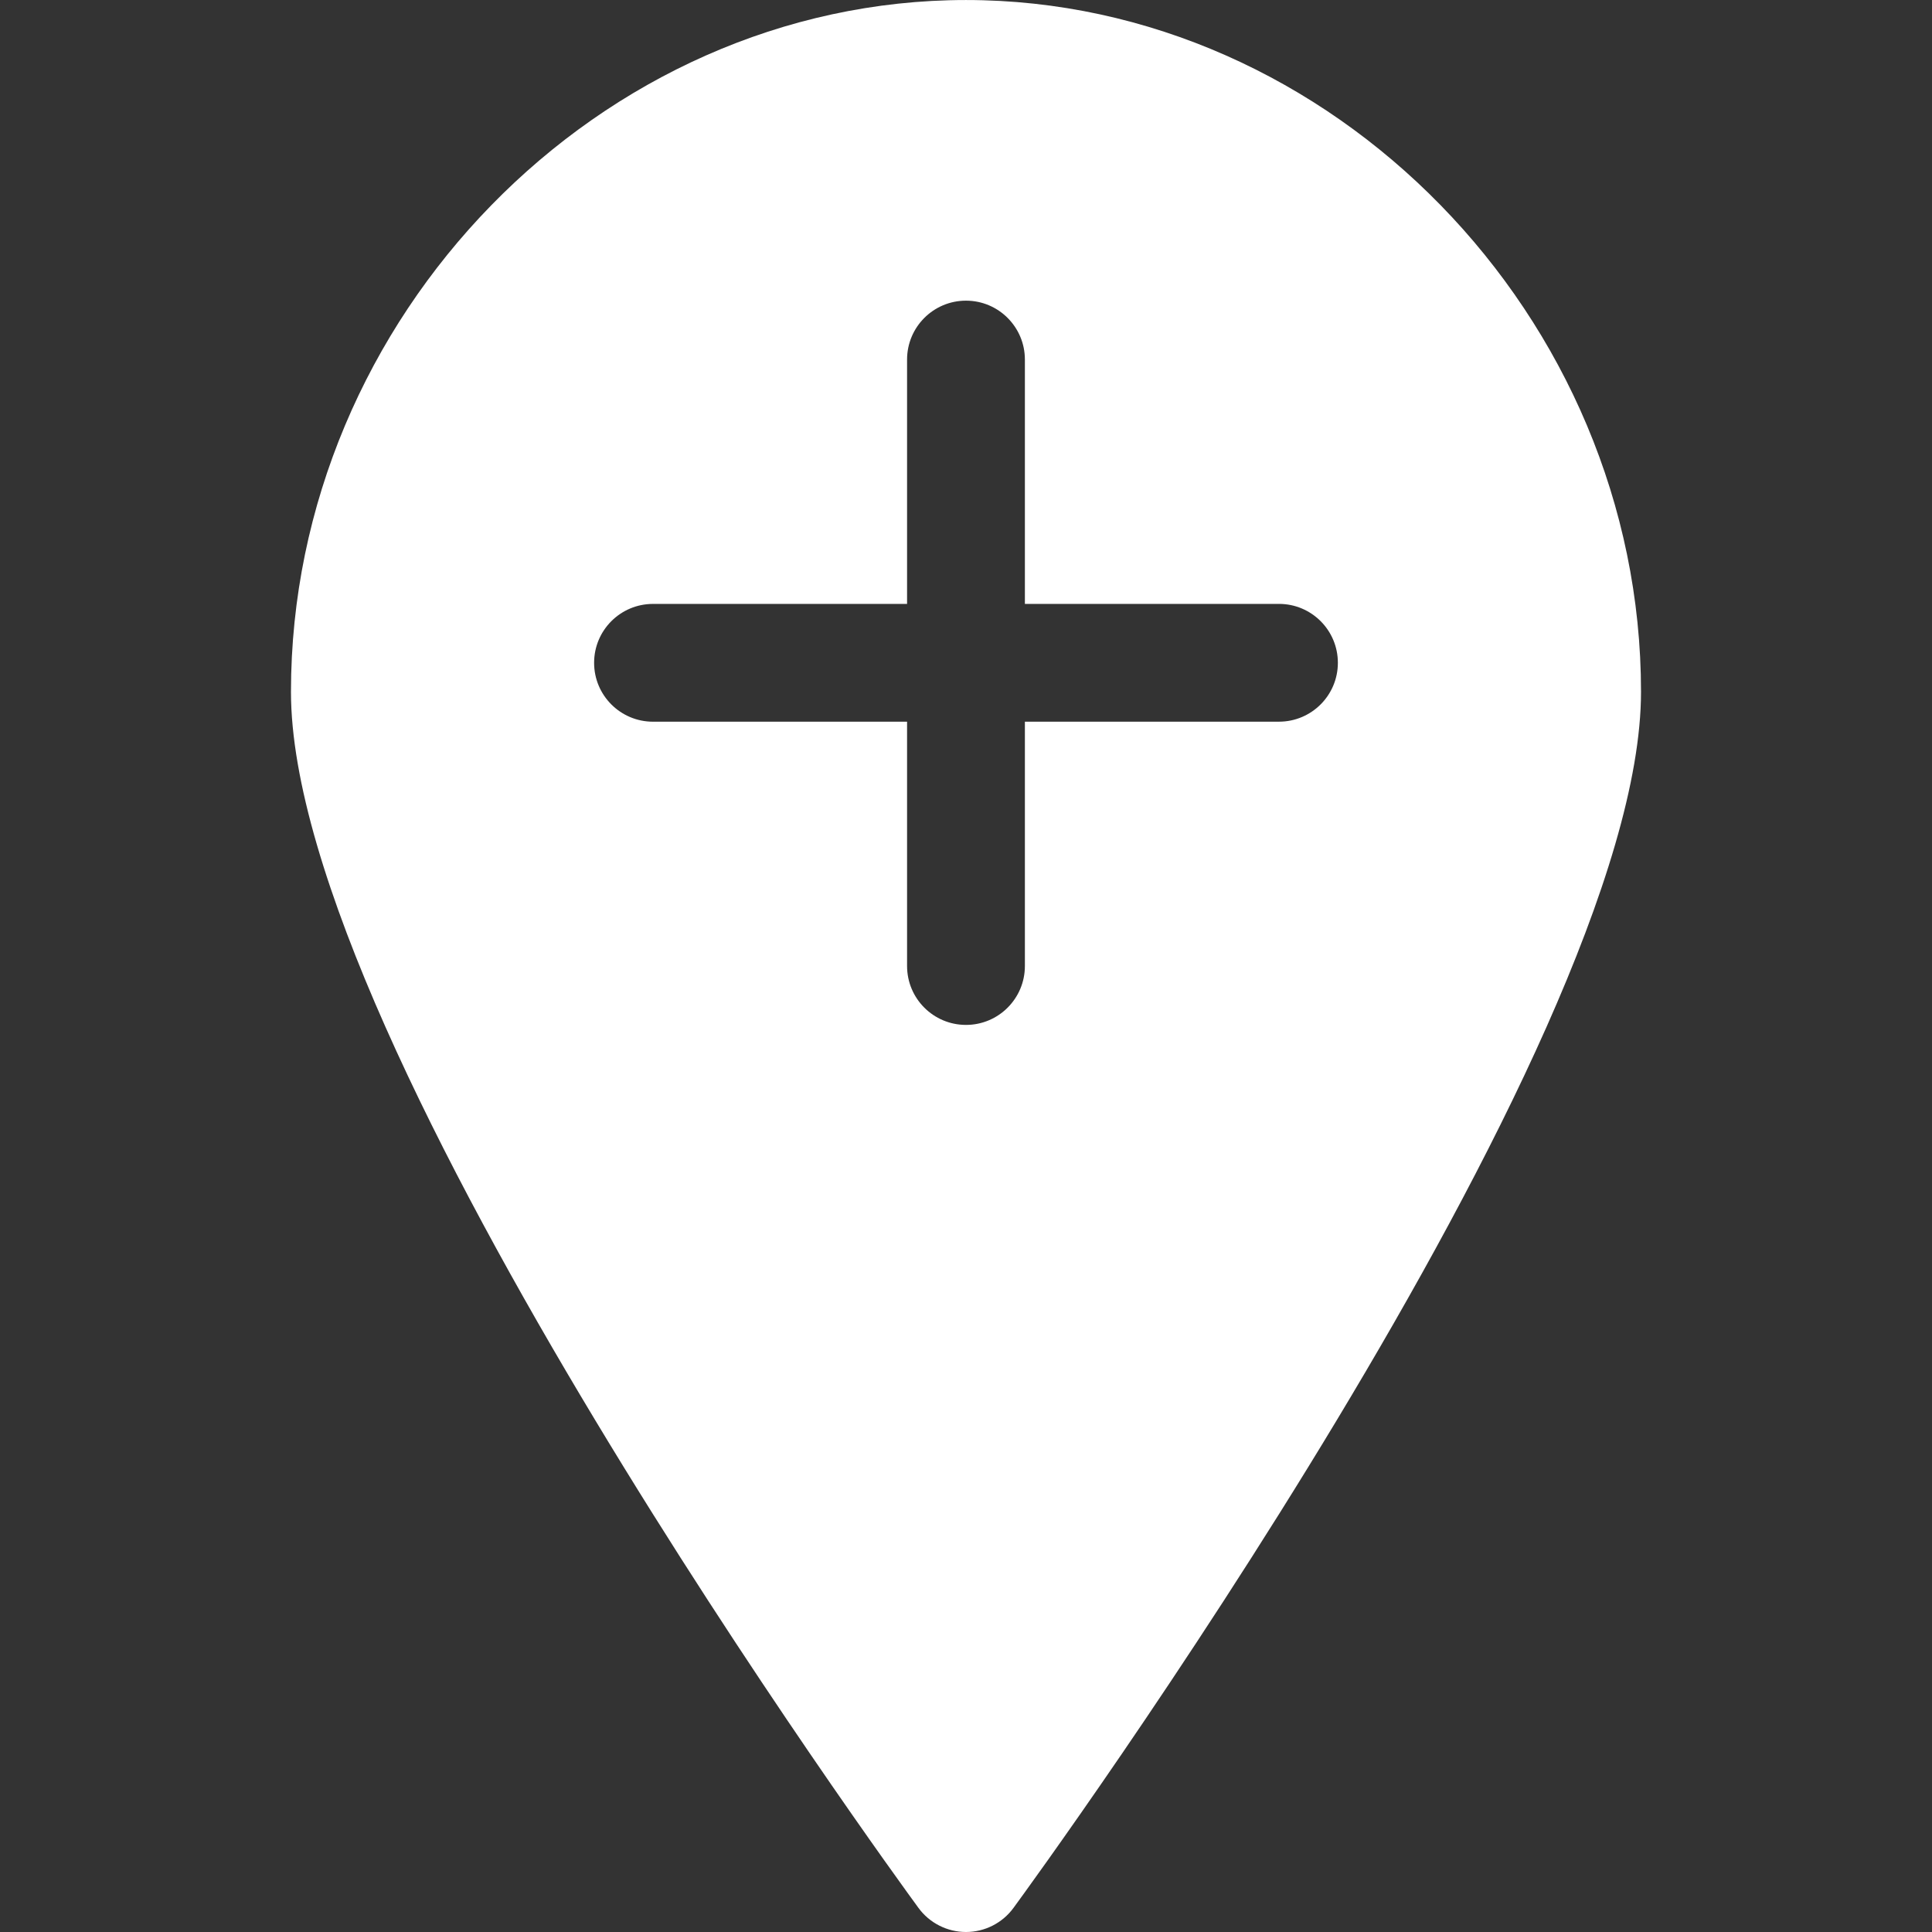<svg xmlns="http://www.w3.org/2000/svg" xmlns:xlink="http://www.w3.org/1999/xlink" width="500" zoomAndPan="magnify" viewBox="0 0 375 375" height="500" preserveAspectRatio="xMidYMid meet" version="1.2"><rect x="0" y="0" width="375" height="375" fill="#333333" stroke="none"/><defs><clipPath id="94f02e5672"><path d="M 71.664 162.086 L 76.914 162.086 L 76.914 168.836 L 71.664 168.836 Z M 71.664 162.086 "/></clipPath></defs><g id="03539357b1"><path style=" stroke:none;fill-rule:nonzero;fill:#ffffff;fill-opacity:1;" d="M 187.496 0.004 C 116.477 0.004 56.477 61.492 56.477 134.277 C 56.477 203.27 173.301 363.527 178.273 370.32 C 180.422 373.258 183.852 375 187.496 375 C 191.141 375 194.566 373.262 196.719 370.32 C 201.691 363.531 318.52 203.27 318.52 134.277 C 318.52 61.492 258.52 0.004 187.496 0.004 Z M 126.75 140.082 C 120.434 140.082 115.316 134.965 115.316 128.652 C 115.316 122.336 120.434 117.219 126.75 117.219 L 176.062 117.219 L 176.062 69.793 C 176.062 63.48 181.18 58.359 187.496 58.359 C 193.812 58.359 198.93 63.48 198.93 69.793 L 198.93 117.215 L 248.246 117.215 C 254.562 117.215 259.68 122.332 259.68 128.648 C 259.68 134.961 254.562 140.078 248.246 140.078 L 198.93 140.078 L 198.93 187.5 C 198.93 193.816 193.812 198.934 187.496 198.934 C 181.18 198.934 176.062 193.816 176.062 187.5 L 176.062 140.082 Z M 126.75 140.082 "/><g clip-rule="nonzero" clip-path="url(#94f02e5672)"><path style=" stroke:none;fill-rule:nonzero;fill:#ffffff;fill-opacity:1;" d="M 74.039 162.086 C 72.758 162.086 71.68 163.195 71.68 164.504 C 71.68 165.746 73.781 168.629 73.871 168.754 C 73.91 168.805 73.973 168.836 74.039 168.836 C 74.102 168.836 74.164 168.805 74.203 168.754 C 74.293 168.629 76.395 165.746 76.395 164.504 C 76.395 163.195 75.316 162.086 74.039 162.086 Z M 72.945 164.609 C 72.832 164.609 72.738 164.516 72.738 164.402 C 72.738 164.289 72.832 164.195 72.945 164.195 L 73.832 164.195 L 73.832 163.344 C 73.832 163.23 73.926 163.137 74.039 163.137 C 74.152 163.137 74.242 163.23 74.242 163.344 L 74.242 164.195 L 75.133 164.195 C 75.246 164.195 75.336 164.289 75.336 164.402 C 75.336 164.516 75.246 164.609 75.133 164.609 L 74.242 164.609 L 74.242 165.461 C 74.242 165.574 74.152 165.668 74.039 165.668 C 73.926 165.668 73.832 165.574 73.832 165.461 L 73.832 164.609 Z M 72.945 164.609 "/></g></g></svg>